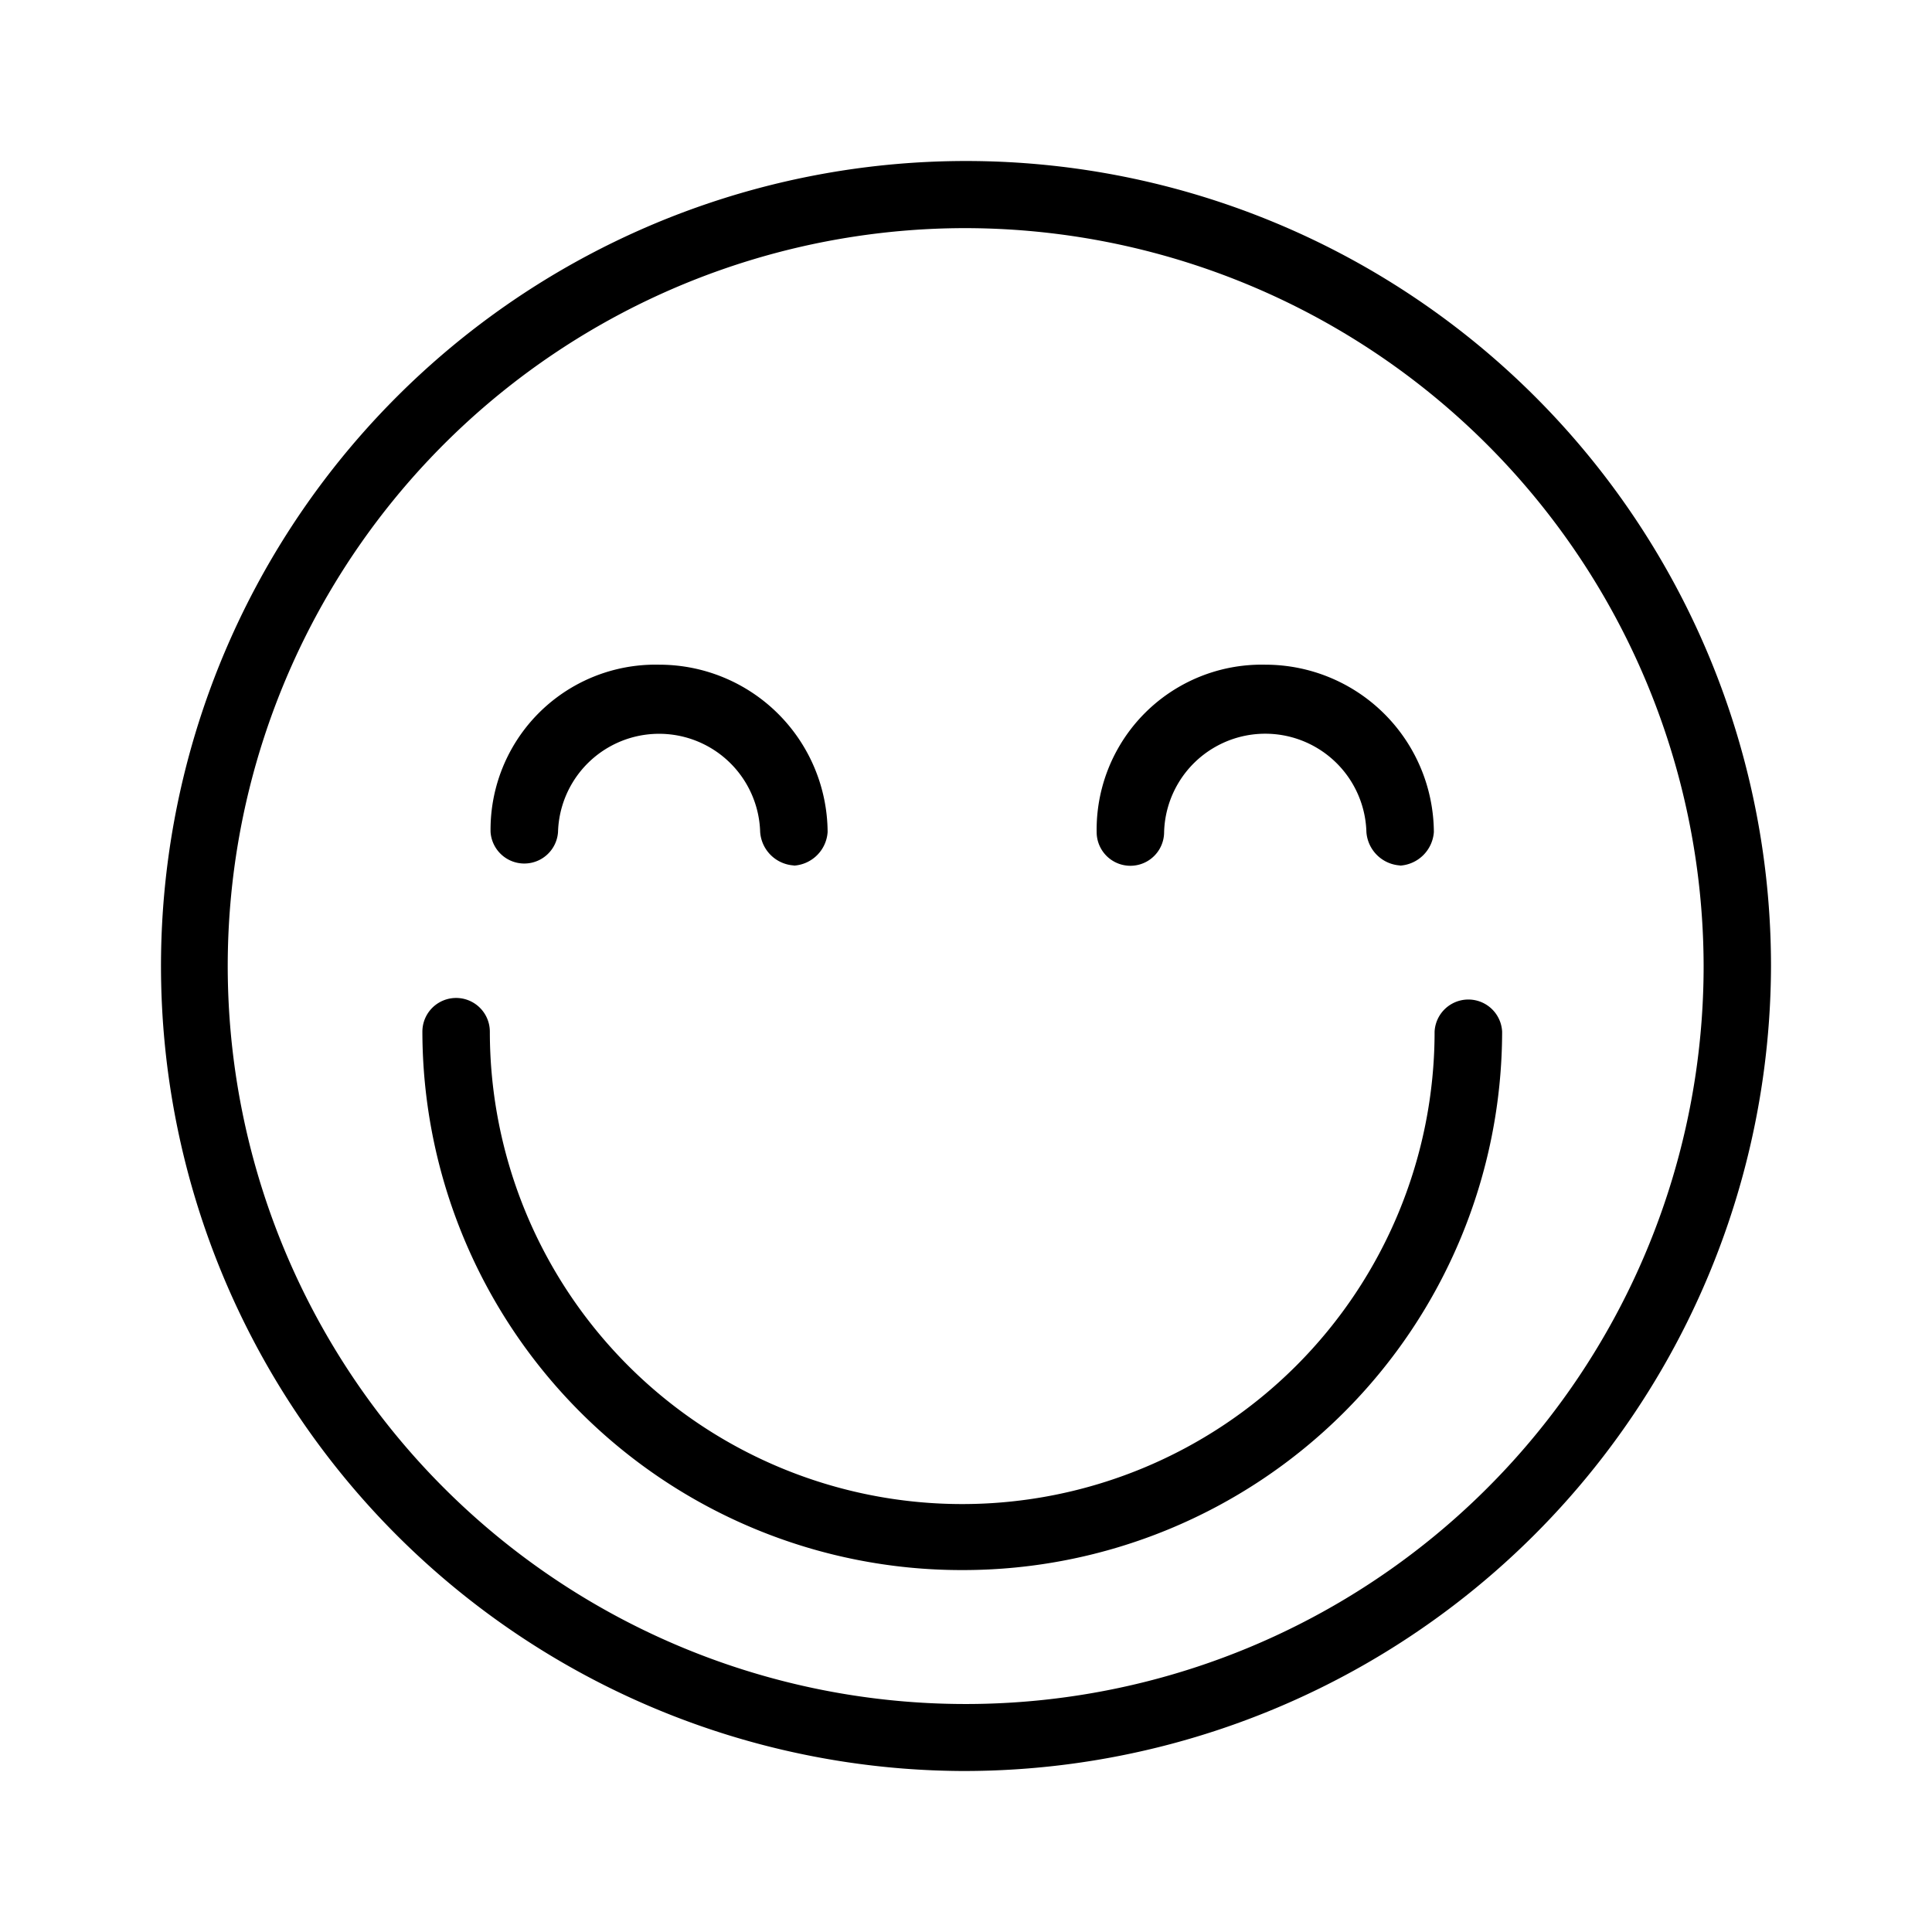 <svg xmlns="http://www.w3.org/2000/svg" width="24" height="24" fill="none" viewBox="0 0 24 24">
  <path fill="#000" fill-rule="evenodd" d="M11.953 2.834A9.167 9.167 0 1 0 21.163 12a9.181 9.181 0 0 0-9.21-9.166Zm0 19.166A10 10 0 1 1 22 12a10.026 10.026 0 0 1-10.047 10Zm0-2.496a6.698 6.698 0 0 1-6.706-6.688.419.419 0 1 1 .838 0 5.868 5.868 0 1 0 11.736 0 .42.42 0 0 1 .839 0 6.698 6.698 0 0 1-6.707 6.688Zm-2.09-8.753a.448.448 0 0 1-.42-.415 1.256 1.256 0 0 0-2.511 0 .42.42 0 0 1-.838 0 2.049 2.049 0 0 1 2.094-2.079 2.091 2.091 0 0 1 2.093 2.079.448.448 0 0 1-.418.417v-.002Zm7.53 0a.448.448 0 0 1-.419-.415 1.257 1.257 0 0 0-2.513 0 .419.419 0 0 1-.838 0 2.05 2.05 0 0 1 2.094-2.079 2.093 2.093 0 0 1 2.095 2.079.45.45 0 0 1-.42.417v-.002Z" clip-rule="evenodd"/>
</svg>

